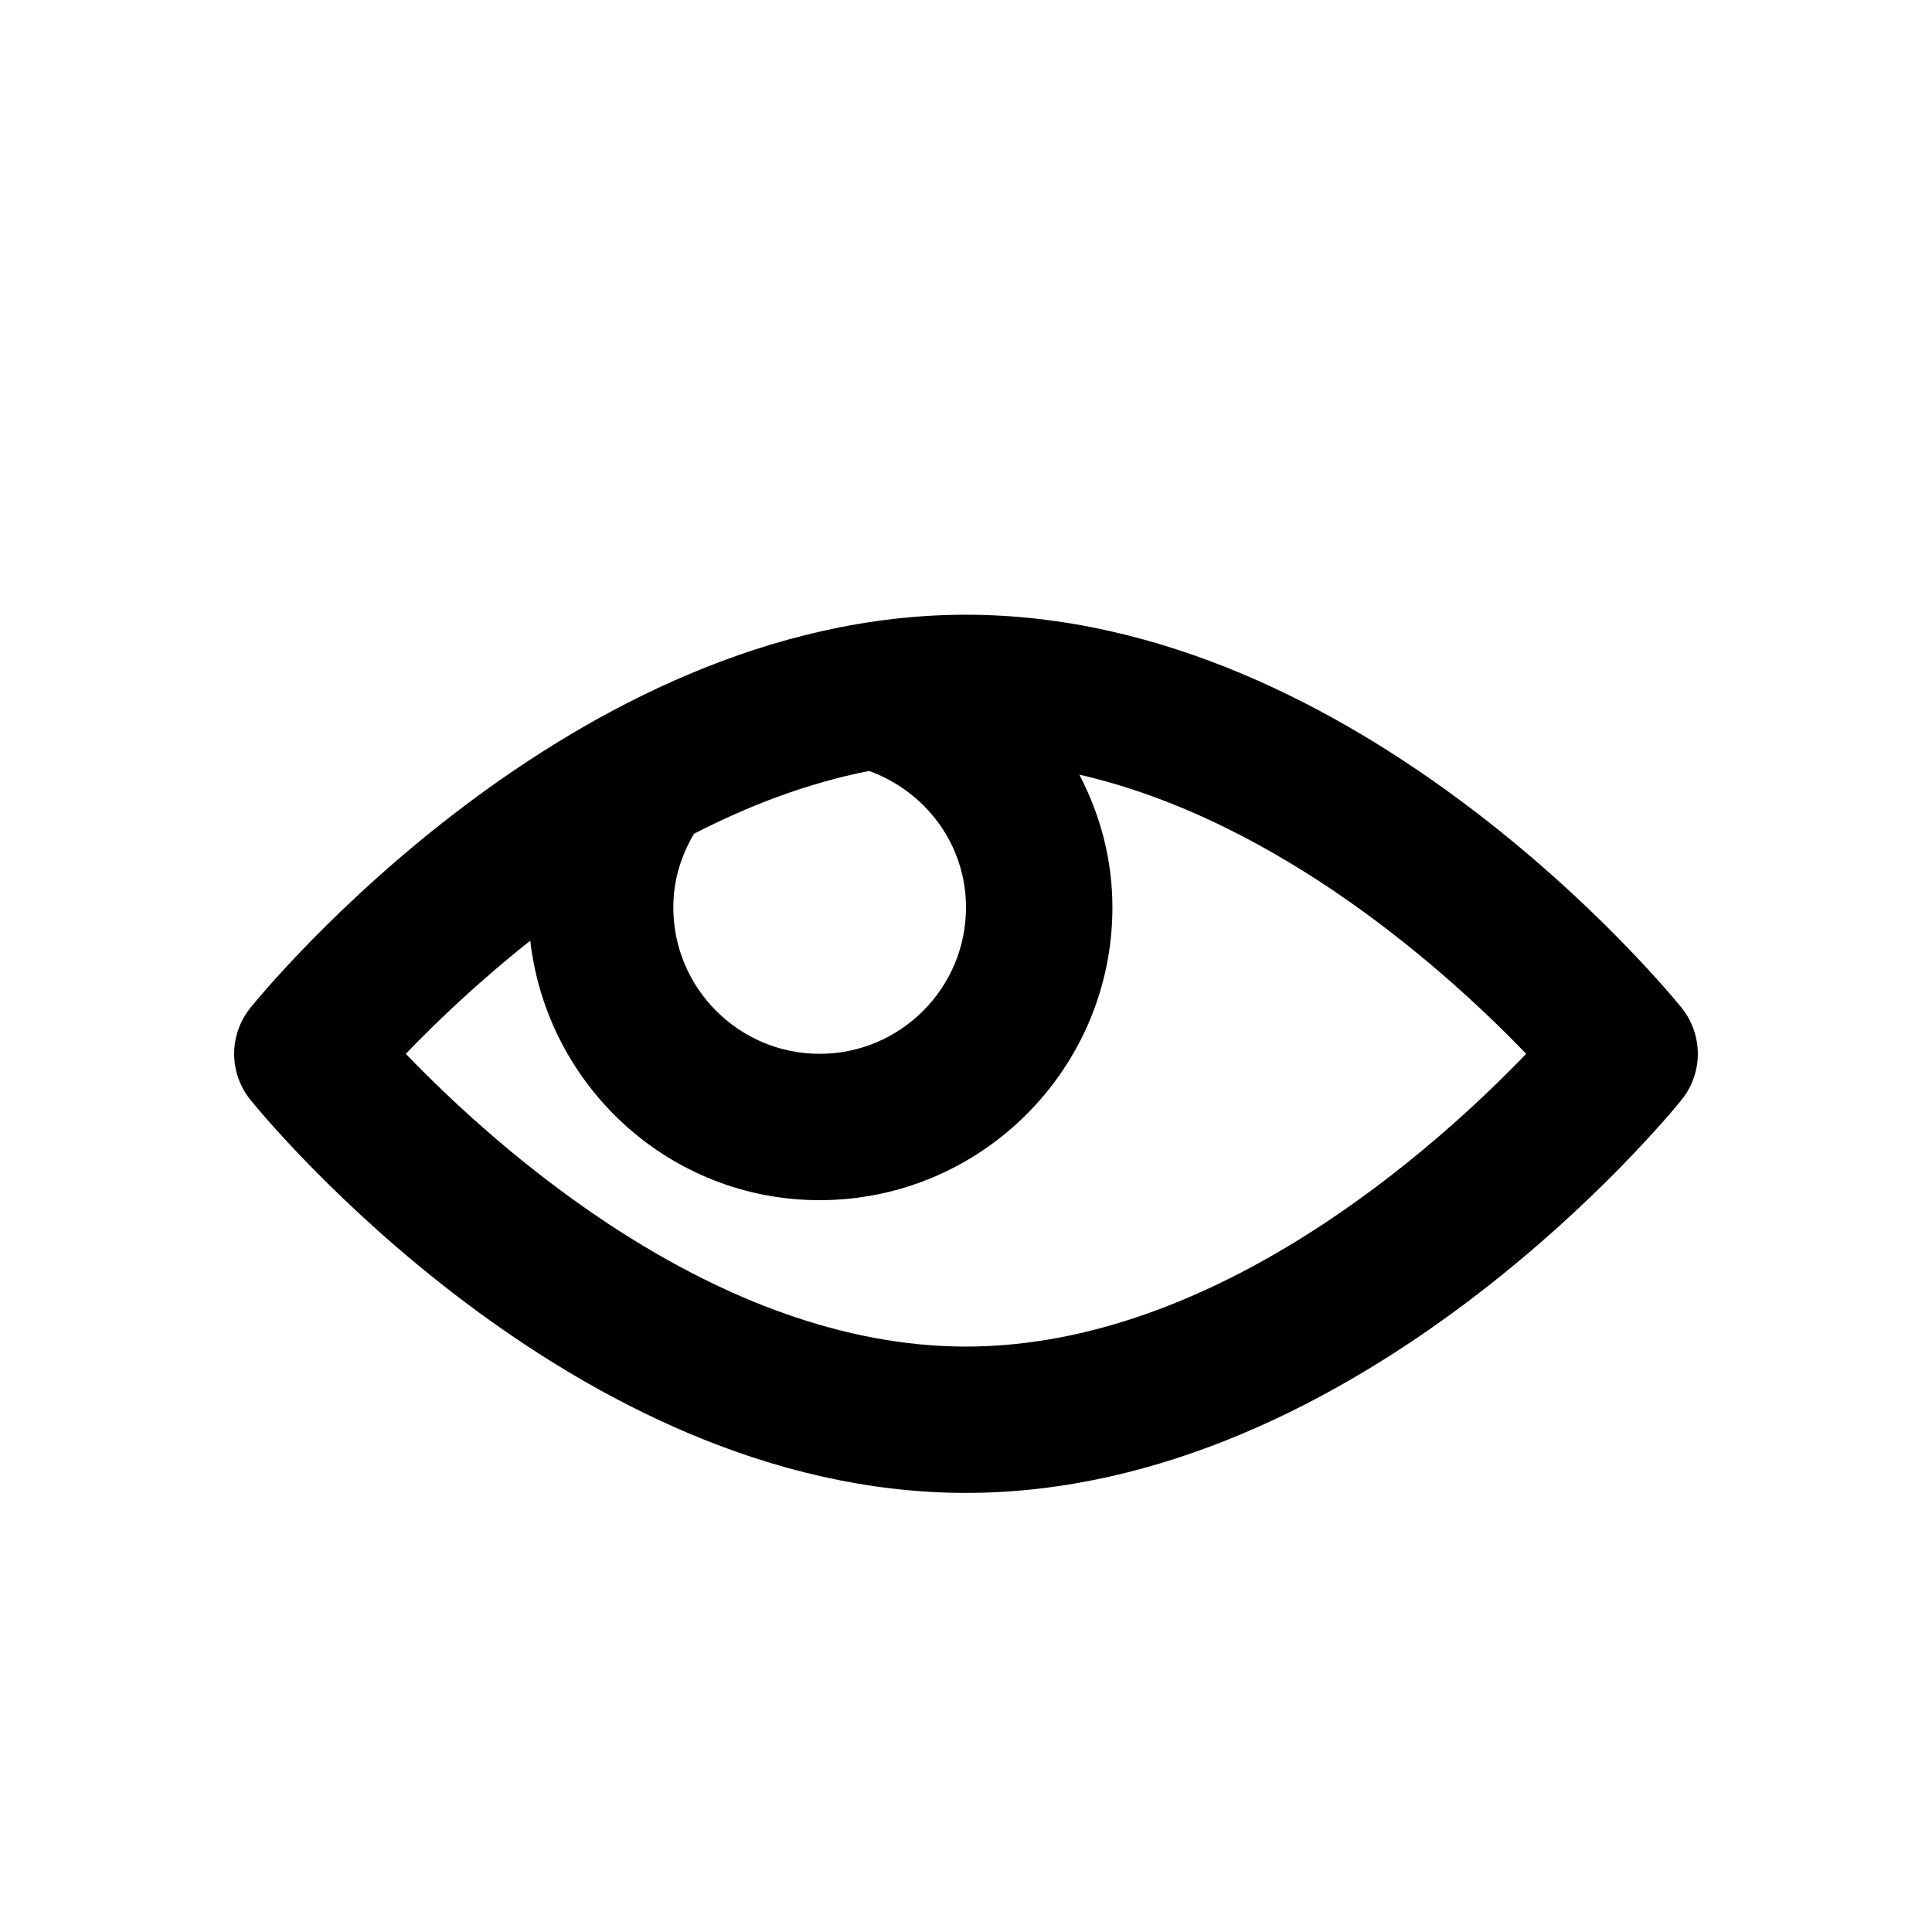 <svg xmlns="http://www.w3.org/2000/svg" version="1.1" viewBox="-5.0 -10.0 110.0 110.0">
 <path d="m90.746 47.383c-0.738-0.91-18.301-22.383-40.746-22.383s-40.008 21.473-40.746 22.383c-1.23 1.531-1.23 3.703 0 5.234 0.738 0.91 18.301 22.383 40.746 22.383s40.008-21.473 40.746-22.383c1.227-1.531 1.227-3.703 0-5.234zm-56.23-9.914c3.098-1.594 6.449-2.883 9.965-3.574 3.203 1.156 5.519 4.172 5.519 7.773 0 4.594-3.738 8.332-8.332 8.332-4.598 0-8.332-3.738-8.332-8.332-0.004-1.539 0.445-2.965 1.18-4.199zm15.484 29.199c-14.234 0-26.828-11.395-31.895-16.668 1.637-1.707 4.07-4.051 7.086-6.441 0.953 8.293 7.934 14.773 16.477 14.773 9.191 0 16.668-7.477 16.668-16.668 0-2.738-0.699-5.293-1.883-7.559 11.484 2.629 21.156 11.438 25.441 15.895-5.066 5.273-17.66 16.668-31.895 16.668z"/>
</svg>